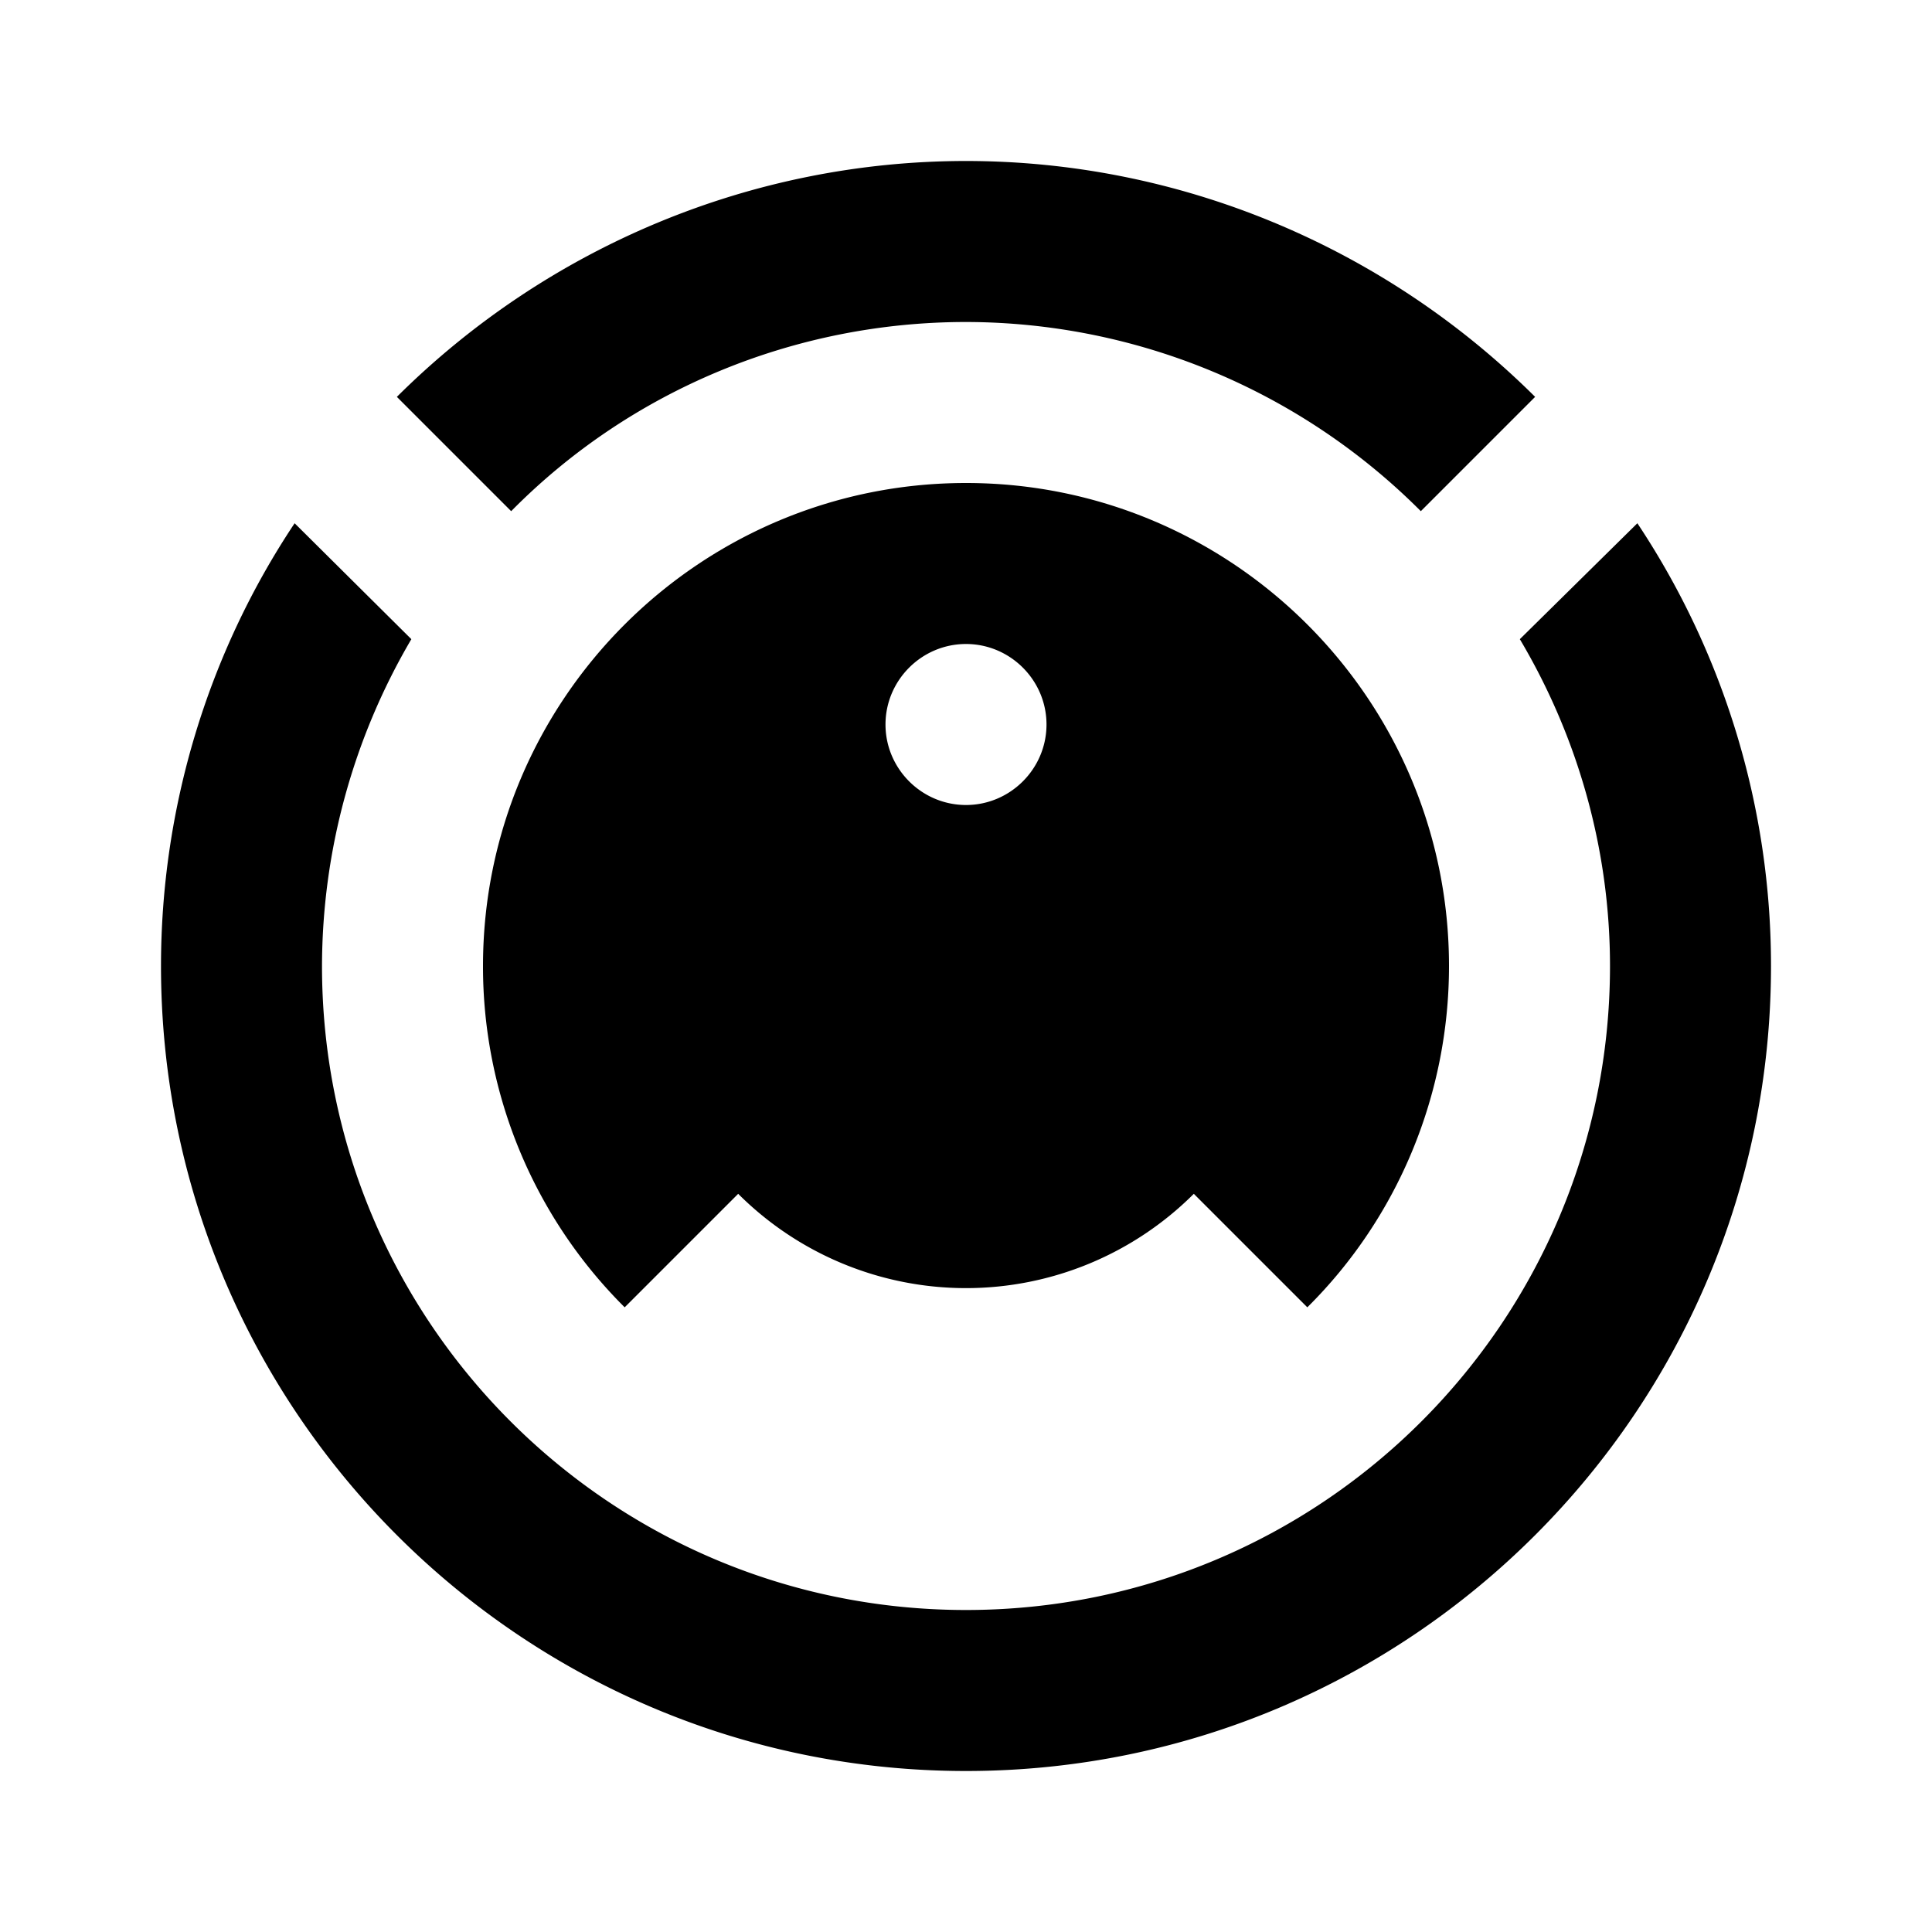 <svg xmlns="http://www.w3.org/2000/svg" viewBox="0 0 24 24"><path d="M12 2c2.65 0 5.19 1.06 7.07 2.93l-1.42 1.42A7.994 7.994 0 0 0 12 4c-2.12 0-4.16.84-5.65 2.35L4.93 4.93C6.81 3.06 9.35 2 12 2M3.66 6.5l1.45 1.44A8.043 8.043 0 0 0 4 12c0 4.42 3.58 8 8 8s8-3.58 8-8c0-1.43-.39-2.83-1.12-4.06l1.46-1.44A9.93 9.93 0 0 1 22 12c0 5.52-4.48 10-10 10S2 17.52 2 12c0-1.96.58-3.88 1.66-5.5M12 6c3.31 0 6 2.69 6 6 0 1.59-.63 3.12-1.76 4.24l-1.41-1.41a4.004 4.004 0 0 1-5.66 0l-1.41 1.41A5.97 5.97 0 0 1 6 12c0-3.31 2.69-6 6-6m0 2c-.55 0-1 .45-1 1s.45 1 1 1 1-.45 1-1-.45-1-1-1z"/></svg>